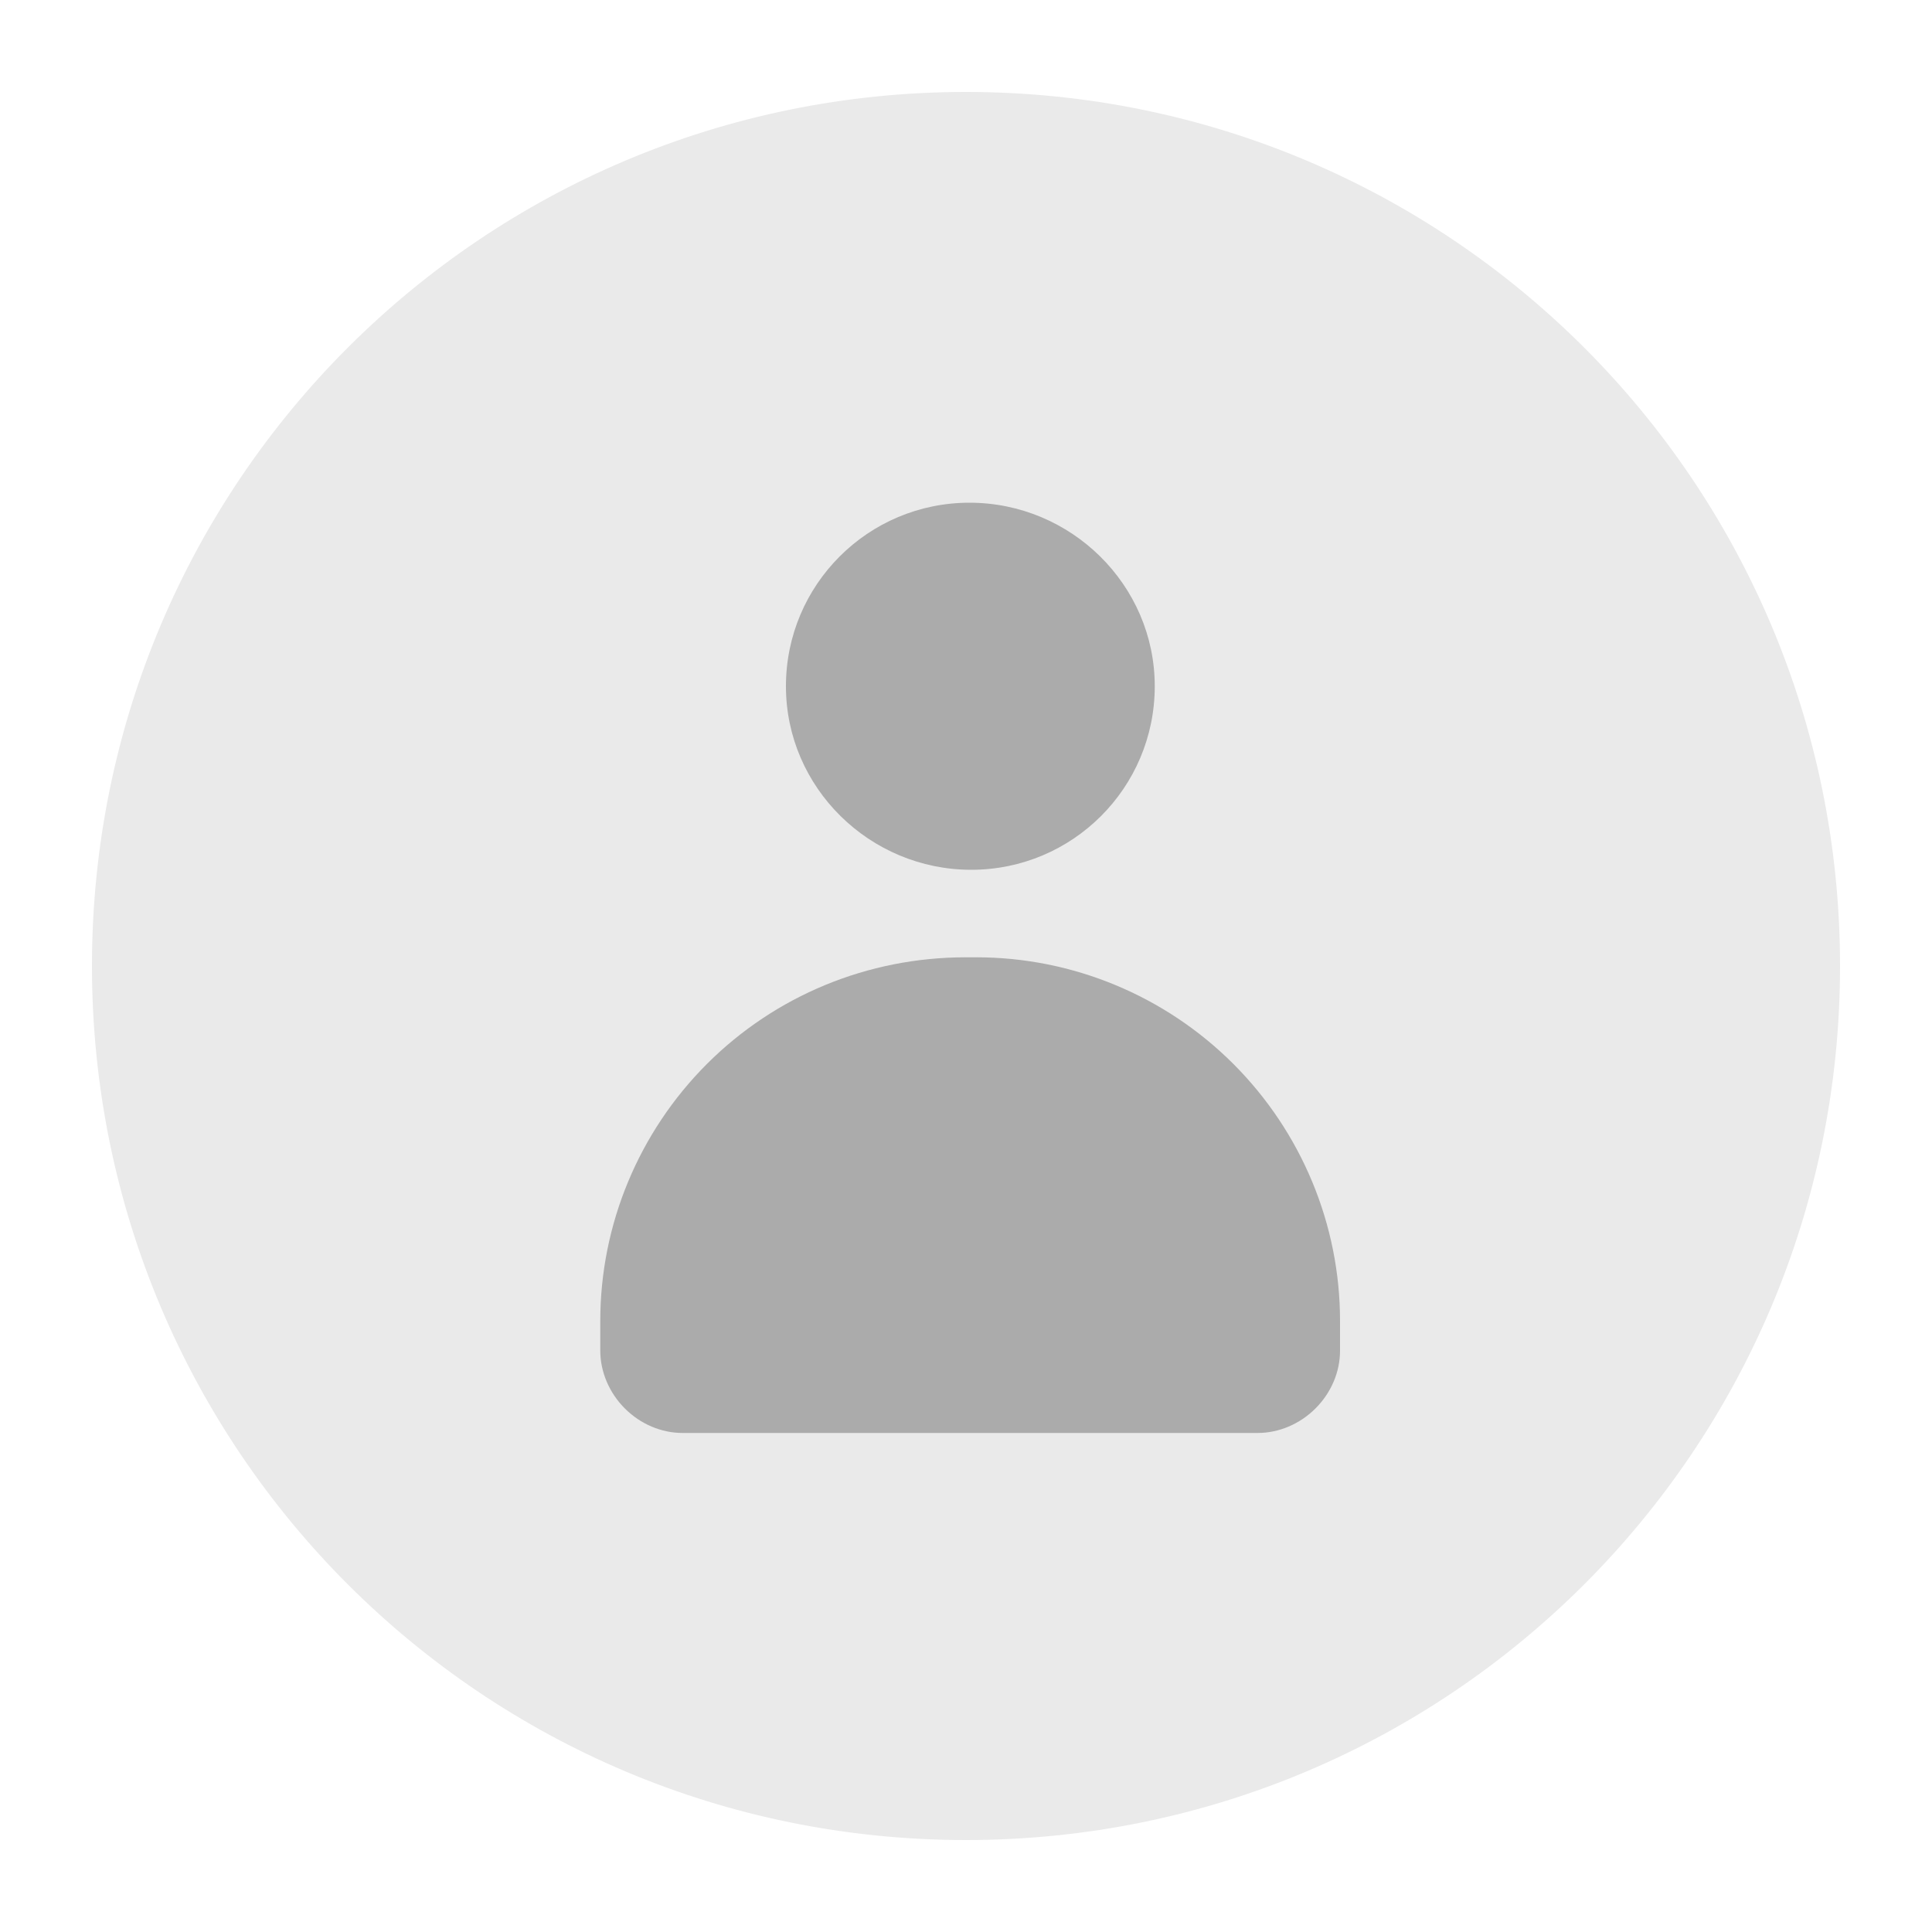 <svg version="1.2" baseProfile="tiny-ps" xmlns="http://www.w3.org/2000/svg" viewBox="0 0 100 100" width="100" height="100">
	<title>user_icon-svg</title>
	<style>
		tspan { white-space:pre }
		.s0 { fill: #eaeaea } 
		.s1 { fill: #ababab } 
	</style>
	<g id="Folder 1">
		<path id="Layer" class="s0" d="m50 95.24c-25.02 0-45.24-20.22-45.24-45.24c0-25.02 20.22-45.24 45.24-45.24c25.02 0 45.24 20.22 45.24 45.24c0 25.02-20.22 45.24-45.24 45.24z" />
		<g id="Layer">
			<path id="Layer" class="s1" d="m50 49.55h0.54c4.98 0 9.77 1.99 13.3 5.52c3.53 3.53 5.52 8.32 5.52 13.3v1.54c0 1.09-0.45 2.17-1.27 2.99c-0.81 0.81-1.9 1.27-2.99 1.27h-29.77c-1.09 0-2.17-0.45-2.99-1.27c-0.81-0.81-1.27-1.9-1.27-2.99v-1.54c0-4.98 1.99-9.77 5.52-13.3c3.53-3.53 8.32-5.52 13.39-5.52v0z" />
			<path id="Layer" class="s1" d="m59.77 35.52c0 5.25-4.25 9.5-9.5 9.5c-5.25 0-9.59-4.25-9.59-9.5c0-5.25 4.25-9.5 9.5-9.5c5.25 0 9.59 4.25 9.59 9.5z" />
		</g>
	</g>
</svg>